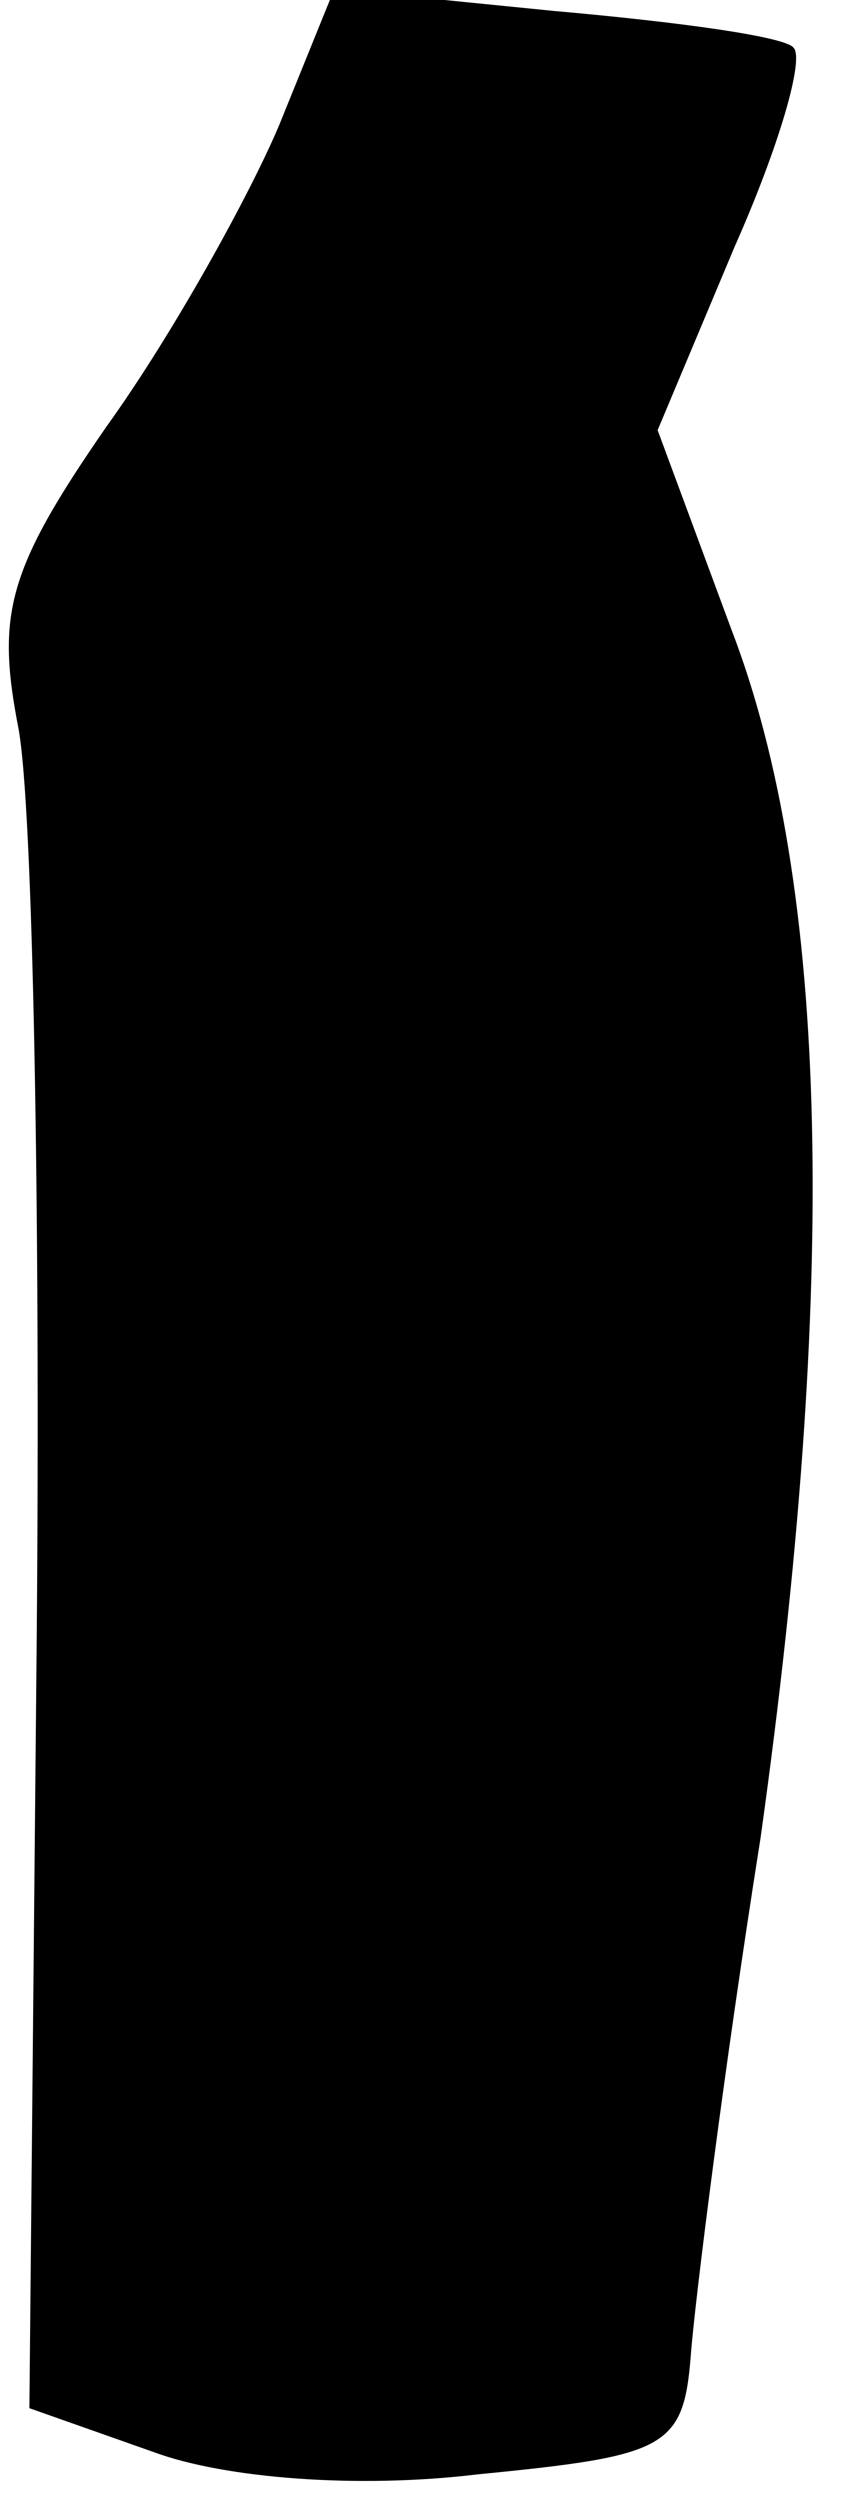 <?xml version="1.0" standalone="no"?>
<!DOCTYPE svg PUBLIC "-//W3C//DTD SVG 20010904//EN"
 "http://www.w3.org/TR/2001/REC-SVG-20010904/DTD/svg10.dtd">
<svg version="1.0" xmlns="http://www.w3.org/2000/svg"
 width="23pt" height="68pt" viewBox="0 0 23 68"
 preserveAspectRatio="xMidYMid meet">
<g transform="translate(0,68) scale(0.1,-0.1)"
fill="#000000" stroke="none">
<path fill="#000000" stroke="none" d="M76 646 c-8 -19 -29 -57 -47 -82 -27
-39 -30 -51 -24 -82 4 -21 6 -132 5 -247 l-2 -210 34 -12 c19 -7 55 -10 88 -6
51 5 56 7 58 32 1 14 9 78 19 141 21 150 19 259 -8 329 l-20 54 21 50 c12 27
19 51 16 54 -2 3 -31 7 -65 10 l-60 6 -15 -37z"/>
</g>
</svg>
